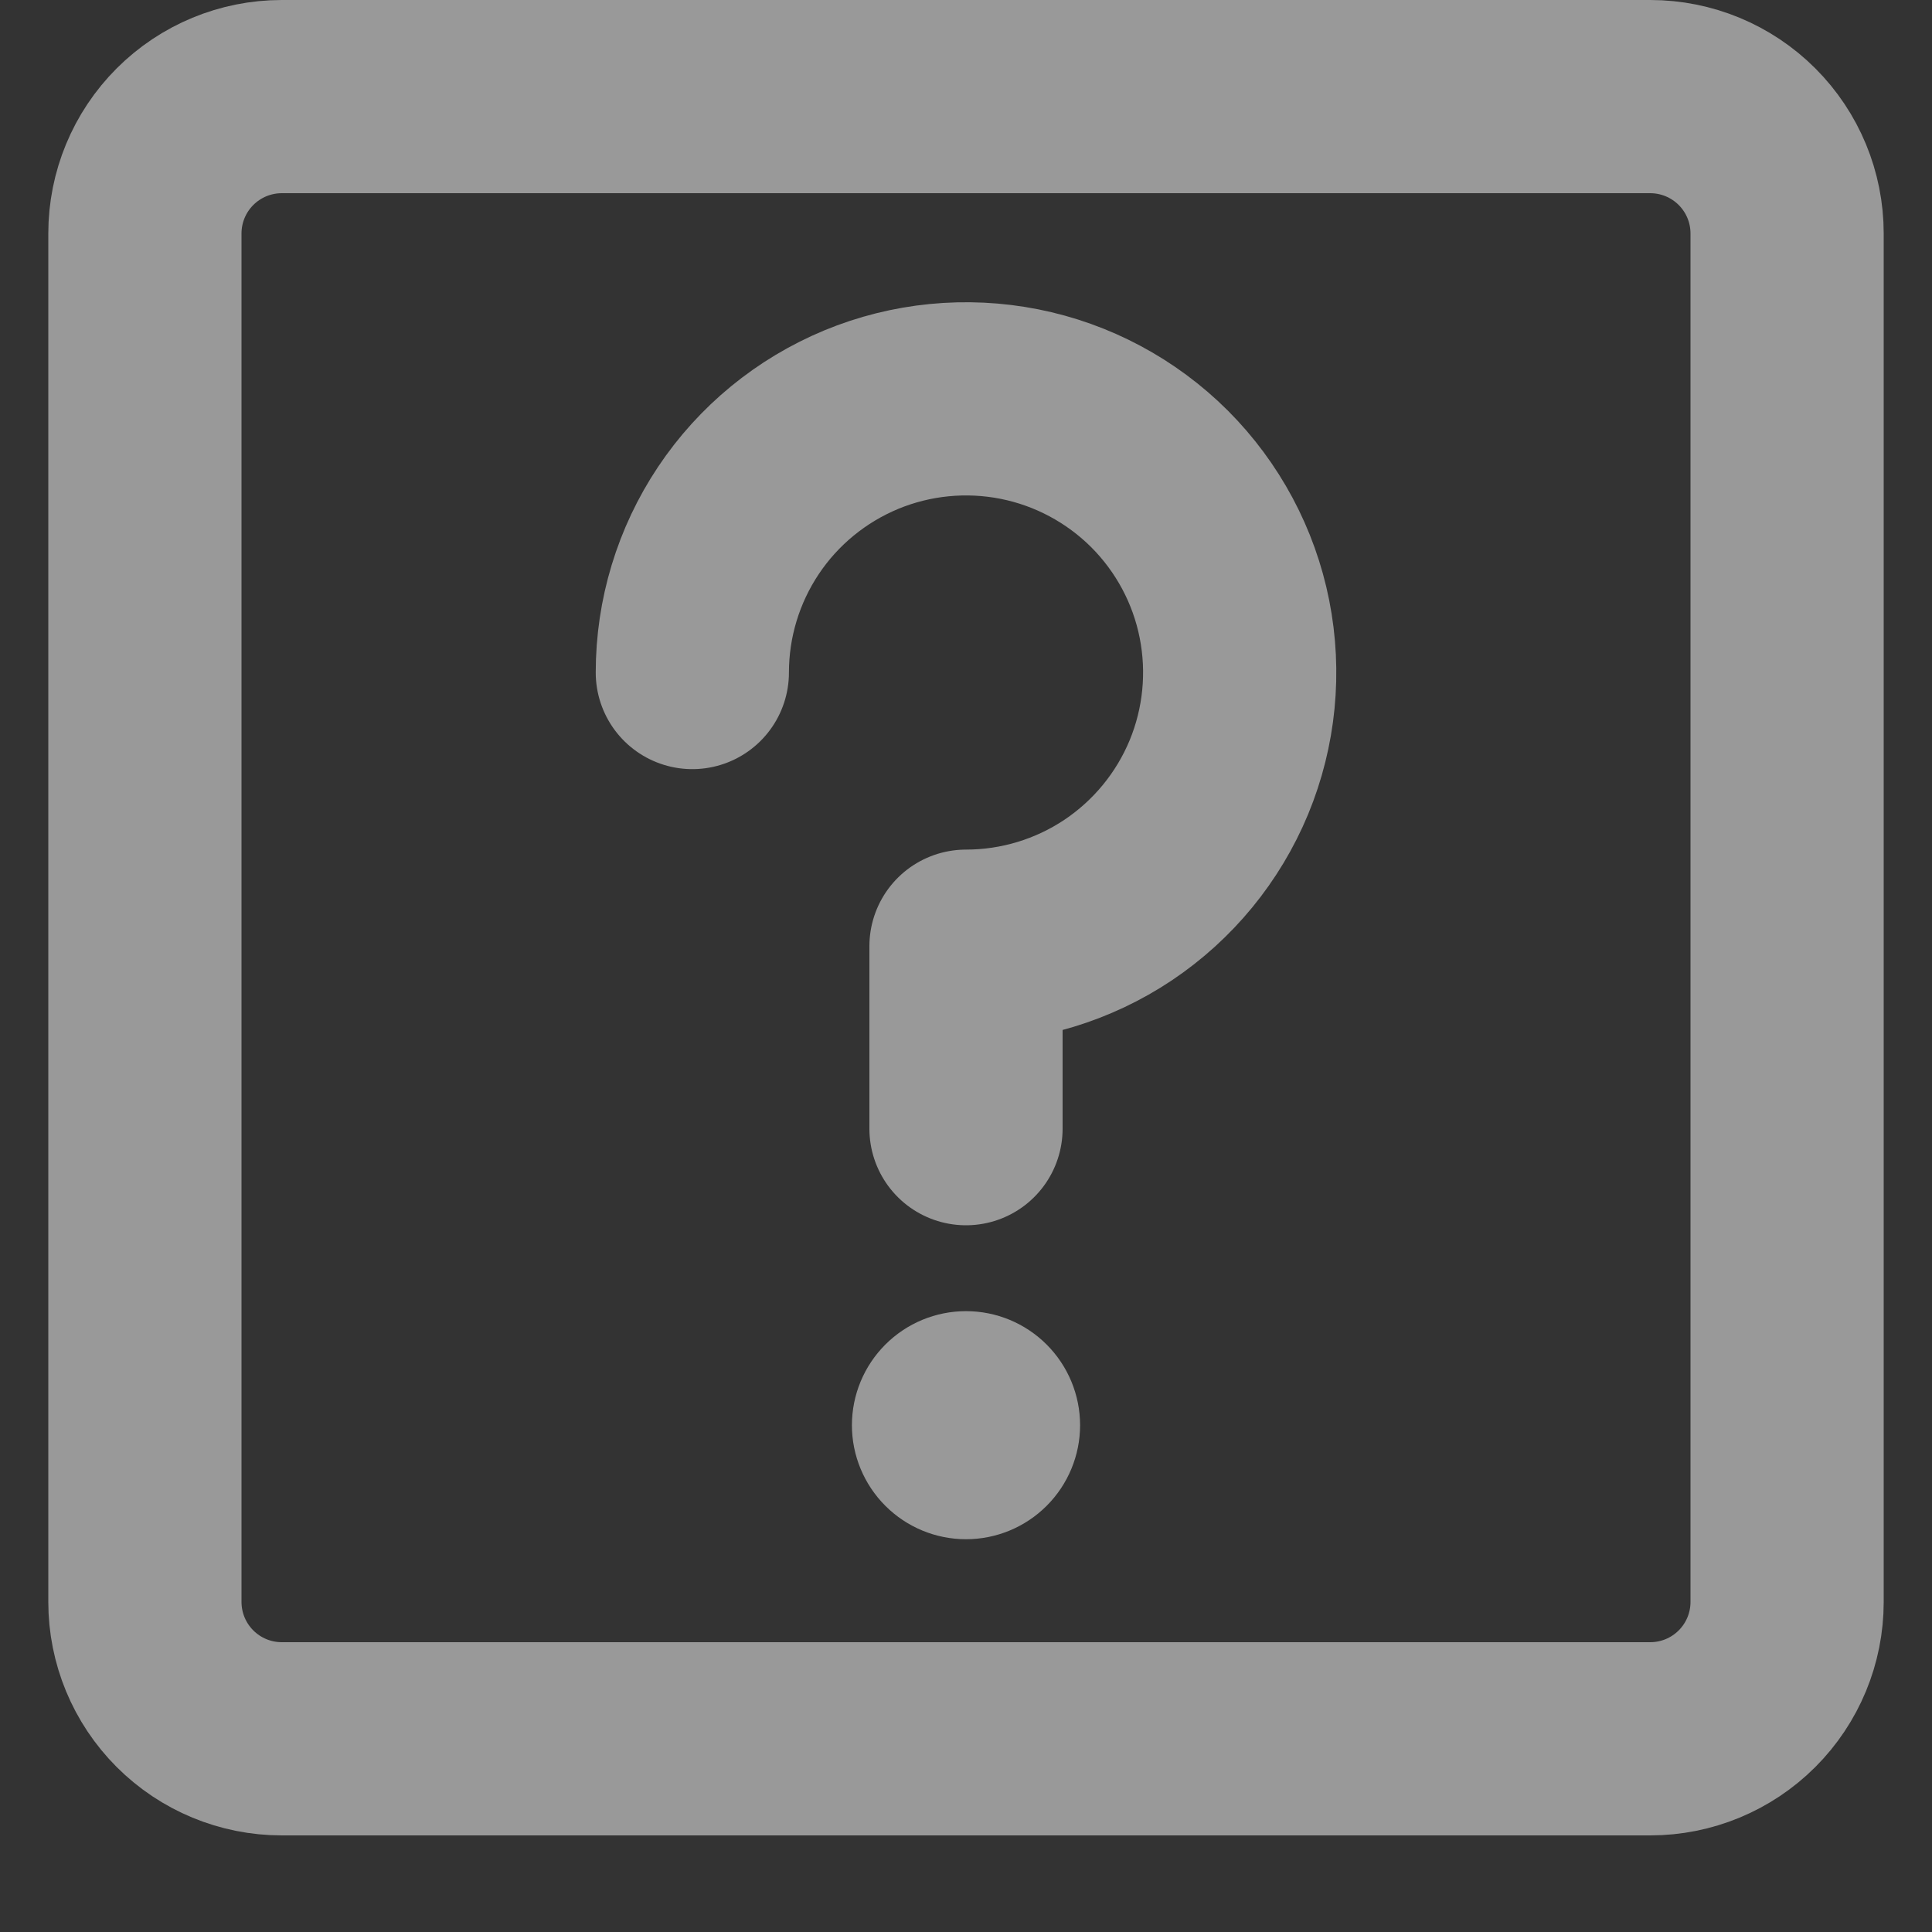 <svg width="20" height="20" viewBox="0 0 20 20" fill="none" xmlns="http://www.w3.org/2000/svg">
<rect x="0" y="0" width="20" height="20" fill="#333333" stroke="none"/>
<path d="M17.083 1H2.917C2.541 1 2.181 1.149 1.915 1.415C1.649 1.681 1.5 2.041 1.5 2.417V16.583C1.5 16.959 1.649 17.319 1.915 17.585C2.181 17.851 2.541 18 2.917 18H17.083C17.459 18 17.819 17.851 18.085 17.585C18.351 17.319 18.5 16.959 18.5 16.583V2.417C18.5 2.041 18.351 1.681 18.085 1.415C17.819 1.149 17.459 1 17.083 1Z" stroke="white" stroke-opacity="0.5" stroke-width="2" stroke-linejoin="round"/>
<path d="M10 11.684V9.795C10.56 9.795 11.108 9.629 11.574 9.318C12.04 9.006 12.403 8.564 12.618 8.046C12.832 7.528 12.888 6.959 12.779 6.409C12.67 5.859 12.4 5.355 12.004 4.958C11.607 4.562 11.102 4.292 10.553 4.183C10.003 4.074 9.433 4.13 8.916 4.344C8.398 4.559 7.955 4.922 7.644 5.388C7.333 5.854 7.167 6.401 7.167 6.962" stroke="white" stroke-opacity="0.5" stroke-width="2" stroke-linecap="round" stroke-linejoin="round"/>
<path fill-rule="evenodd" clip-rule="evenodd" d="M10 15.934C10.313 15.934 10.613 15.81 10.835 15.588C11.056 15.367 11.181 15.067 11.181 14.754C11.181 14.44 11.056 14.14 10.835 13.919C10.613 13.697 10.313 13.573 10 13.573C9.687 13.573 9.387 13.697 9.165 13.919C8.944 14.14 8.819 14.44 8.819 14.754C8.819 15.067 8.944 15.367 9.165 15.588C9.387 15.81 9.687 15.934 10 15.934Z" fill="white" fill-opacity="0.5"/>
</svg>
